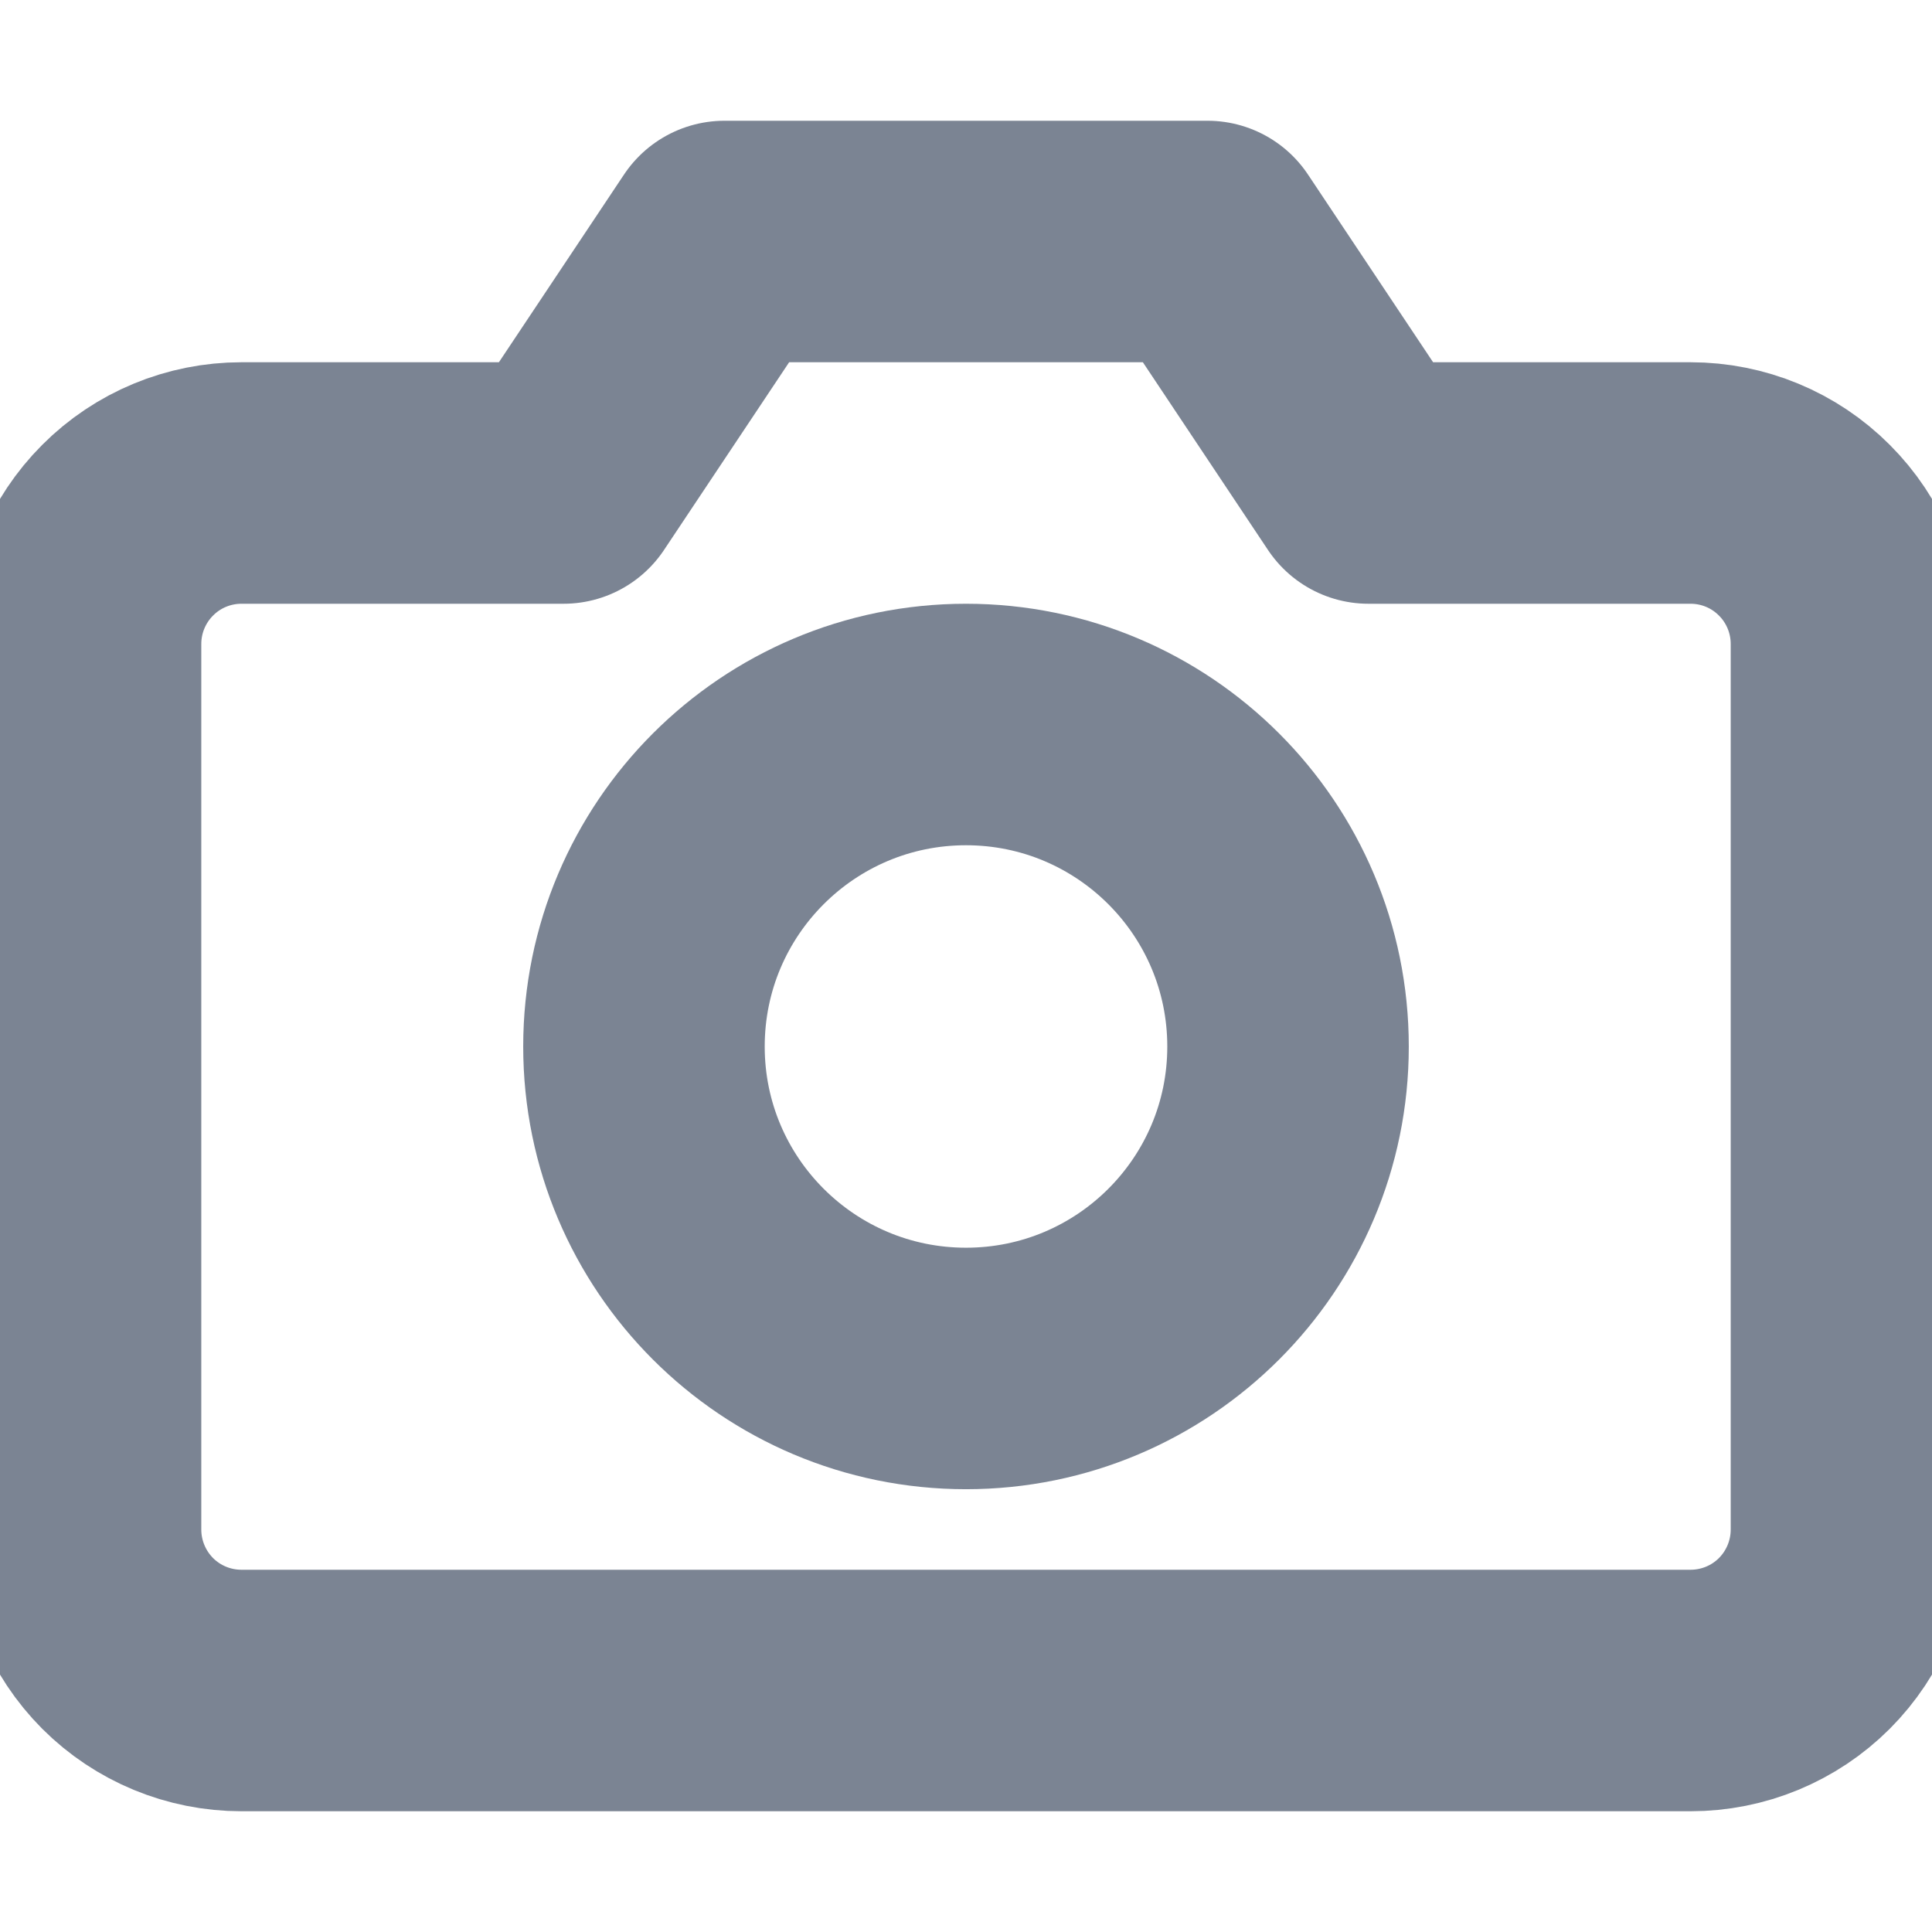 <svg width="16" height="16" viewBox="0 0 16 16" fill="none" xmlns="http://www.w3.org/2000/svg">
<g clip-path="url(#clip0_1_2134)">
<path d="M14.943 13.61C15.193 13.359 15.333 13.02 15.333 12.667V5.333C15.333 4.98 15.193 4.641 14.943 4.391C14.693 4.14 14.354 4 14 4H11.333L10 2H6L4.667 4H2C1.646 4 1.307 4.14 1.057 4.391C0.807 4.641 0.667 4.98 0.667 5.333V12.667C0.667 13.02 0.807 13.359 1.057 13.61C1.307 13.86 1.646 14 2 14H14C14.354 14 14.693 13.86 14.943 13.61Z" stroke="#7B8493" stroke-width="2" stroke-linecap="round" stroke-linejoin="round"/>
<path d="M8 11.333C9.473 11.333 10.667 10.139 10.667 8.667C10.667 7.194 9.473 6 8 6C6.527 6 5.333 7.194 5.333 8.667C5.333 10.139 6.527 11.333 8 11.333Z" stroke="#7B8493" stroke-width="2" stroke-linecap="round" stroke-linejoin="round"/>
</g>
<defs>
<clipPath id="clip0_1_2134">
<rect width="16" height="16" fill="white"/>
</clipPath>
</defs>
</svg>
